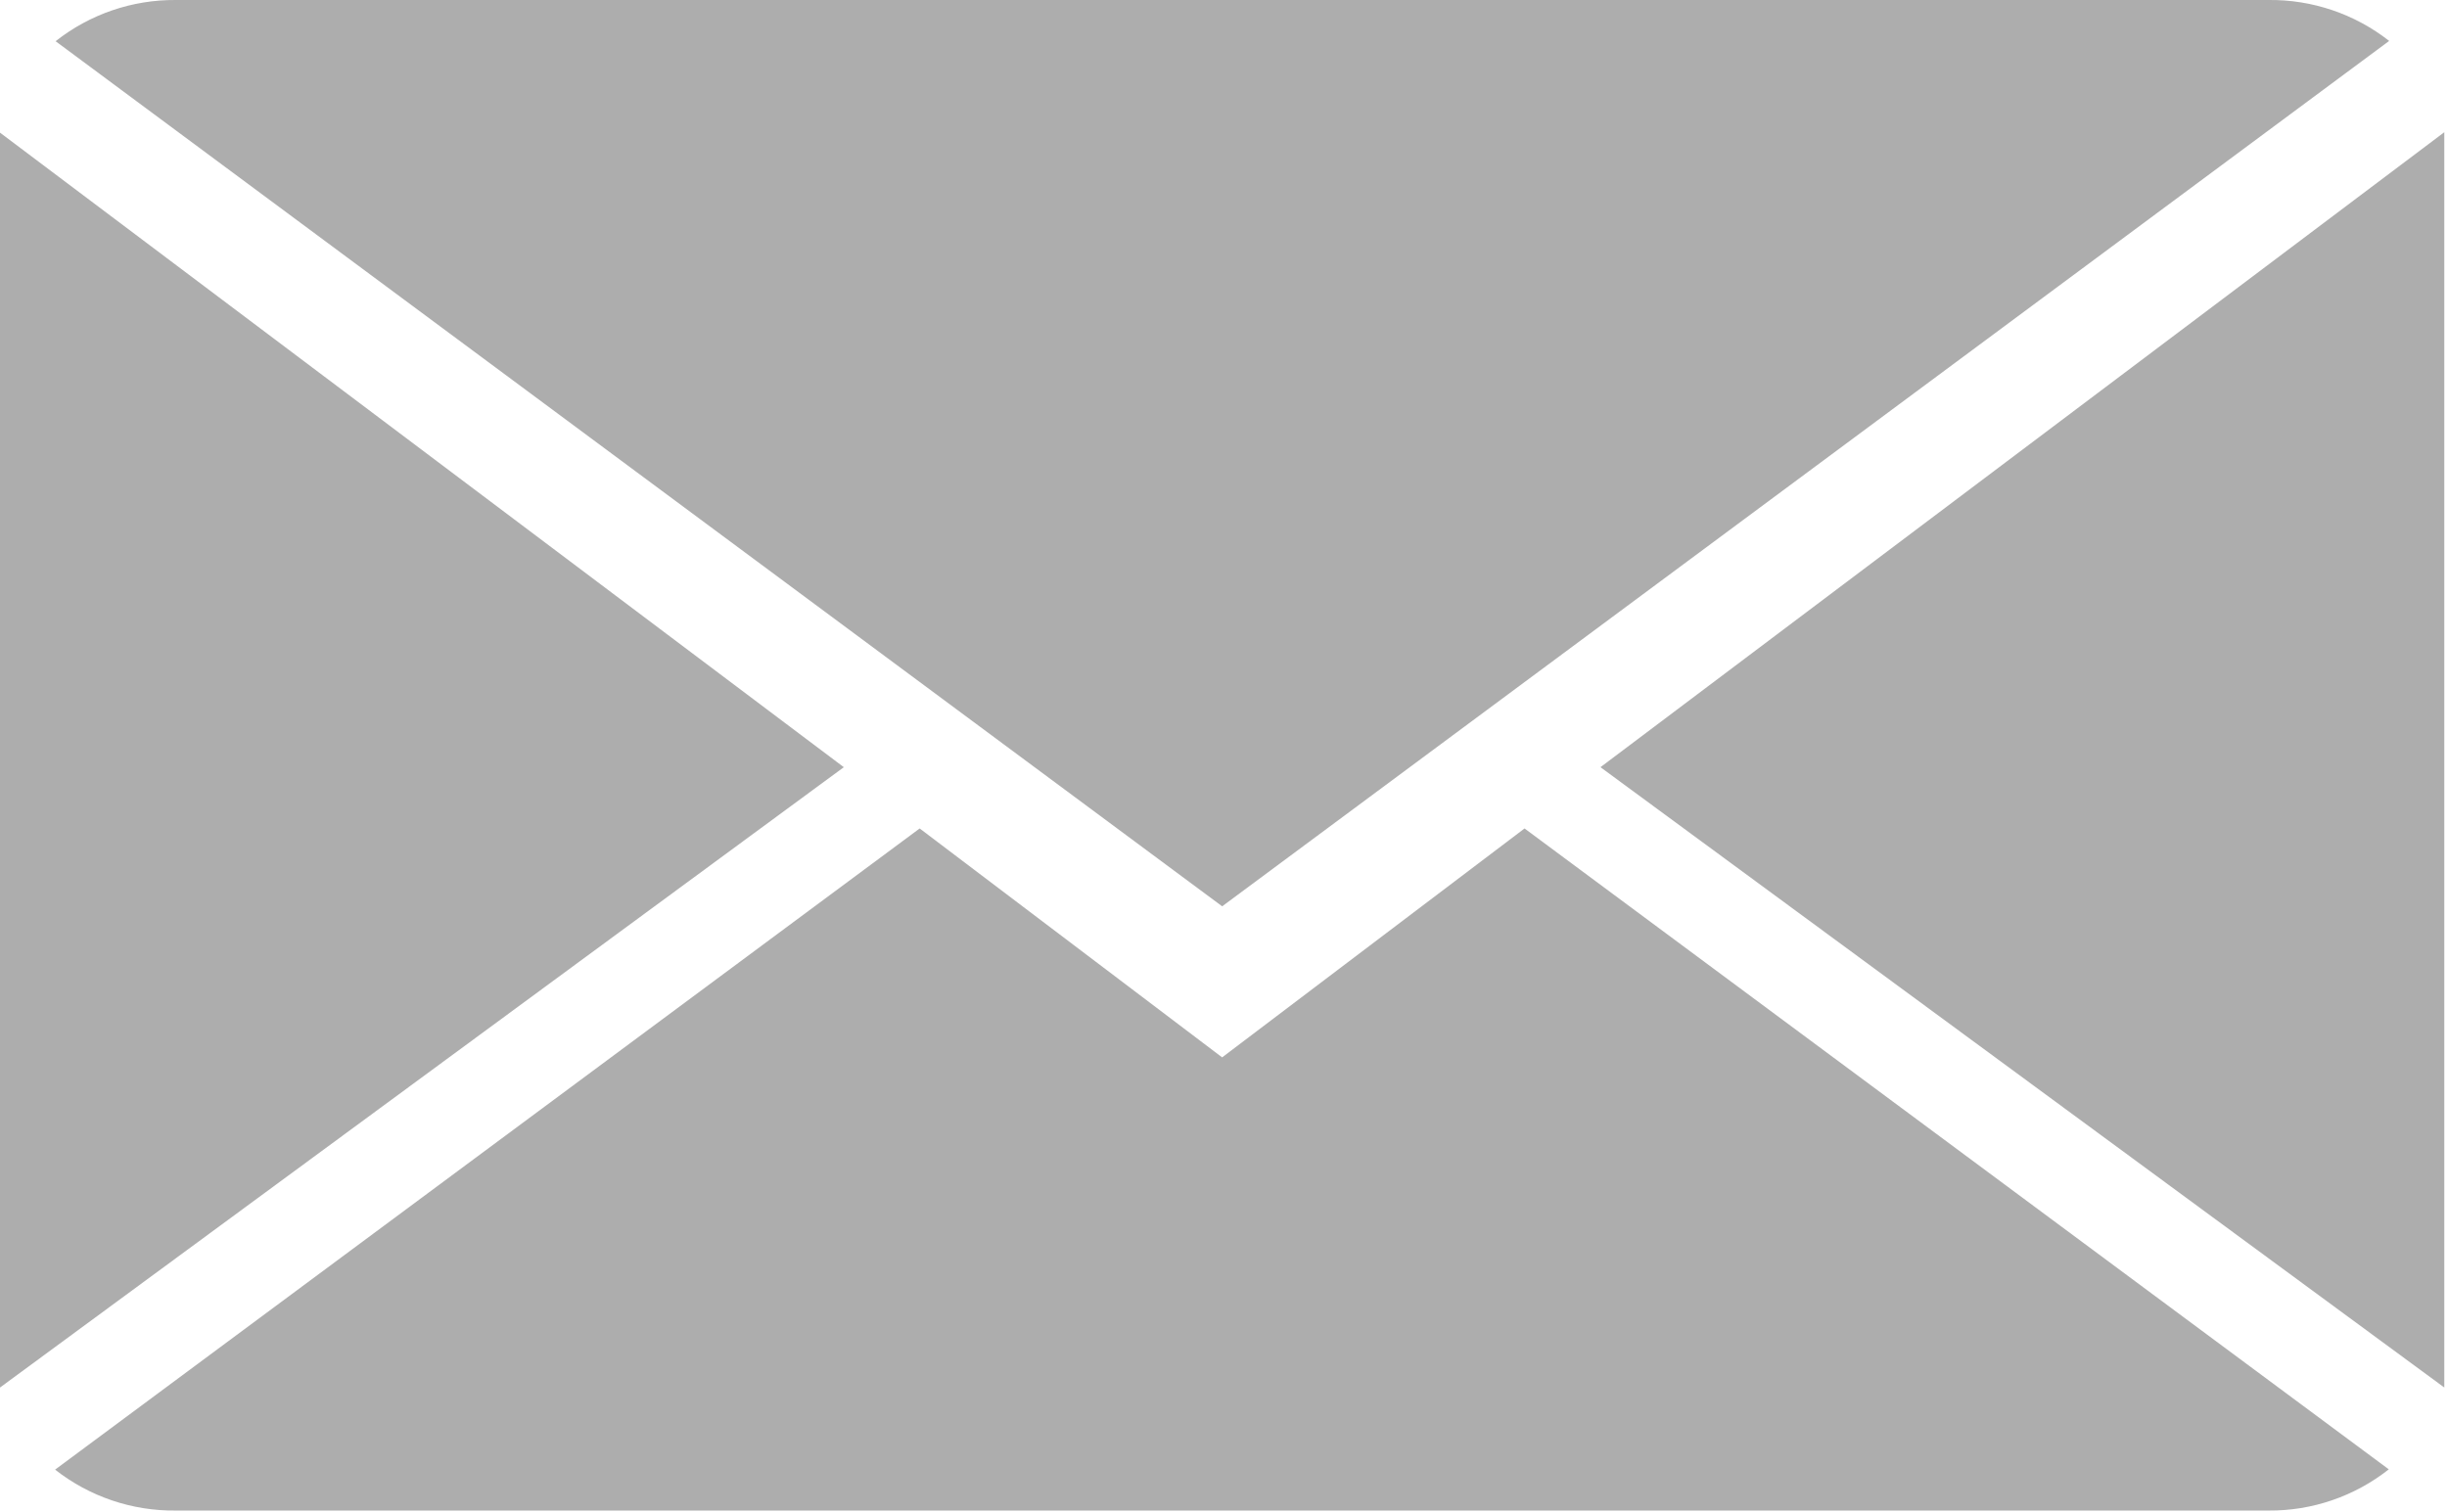 <svg width="110" height="68" viewBox="0 0 110 68" fill="none" xmlns="http://www.w3.org/2000/svg">
<g clip-path="url(#clip0)">
<path fill-rule="evenodd" clip-rule="evenodd" d="M68.533 37.248L107.383 66.062C105.844 67.277 103.936 67.931 101.975 67.915H7.9C5.936 67.937 4.022 67.288 2.477 66.075L41.342 37.248L54.939 47.54L68.533 37.248ZM54.94 40.748L2.5 1.853C4.037 0.639 5.942 -0.014 7.9 -3.35183e-06H101.971C103.937 -0.023 105.853 0.626 107.4 1.84L54.94 40.748ZM109.879 62.383L71.946 34.493L109.878 5.945V62.384L109.879 62.383ZM0 62.384V5.964L37.932 34.493L0 62.384Z" fill="#ADADAD"/>
</g>
<defs>
<clipPath id="clip0">
<rect width="109.878" height="67.915" fill="white"/>
</clipPath>
</defs>
</svg>
